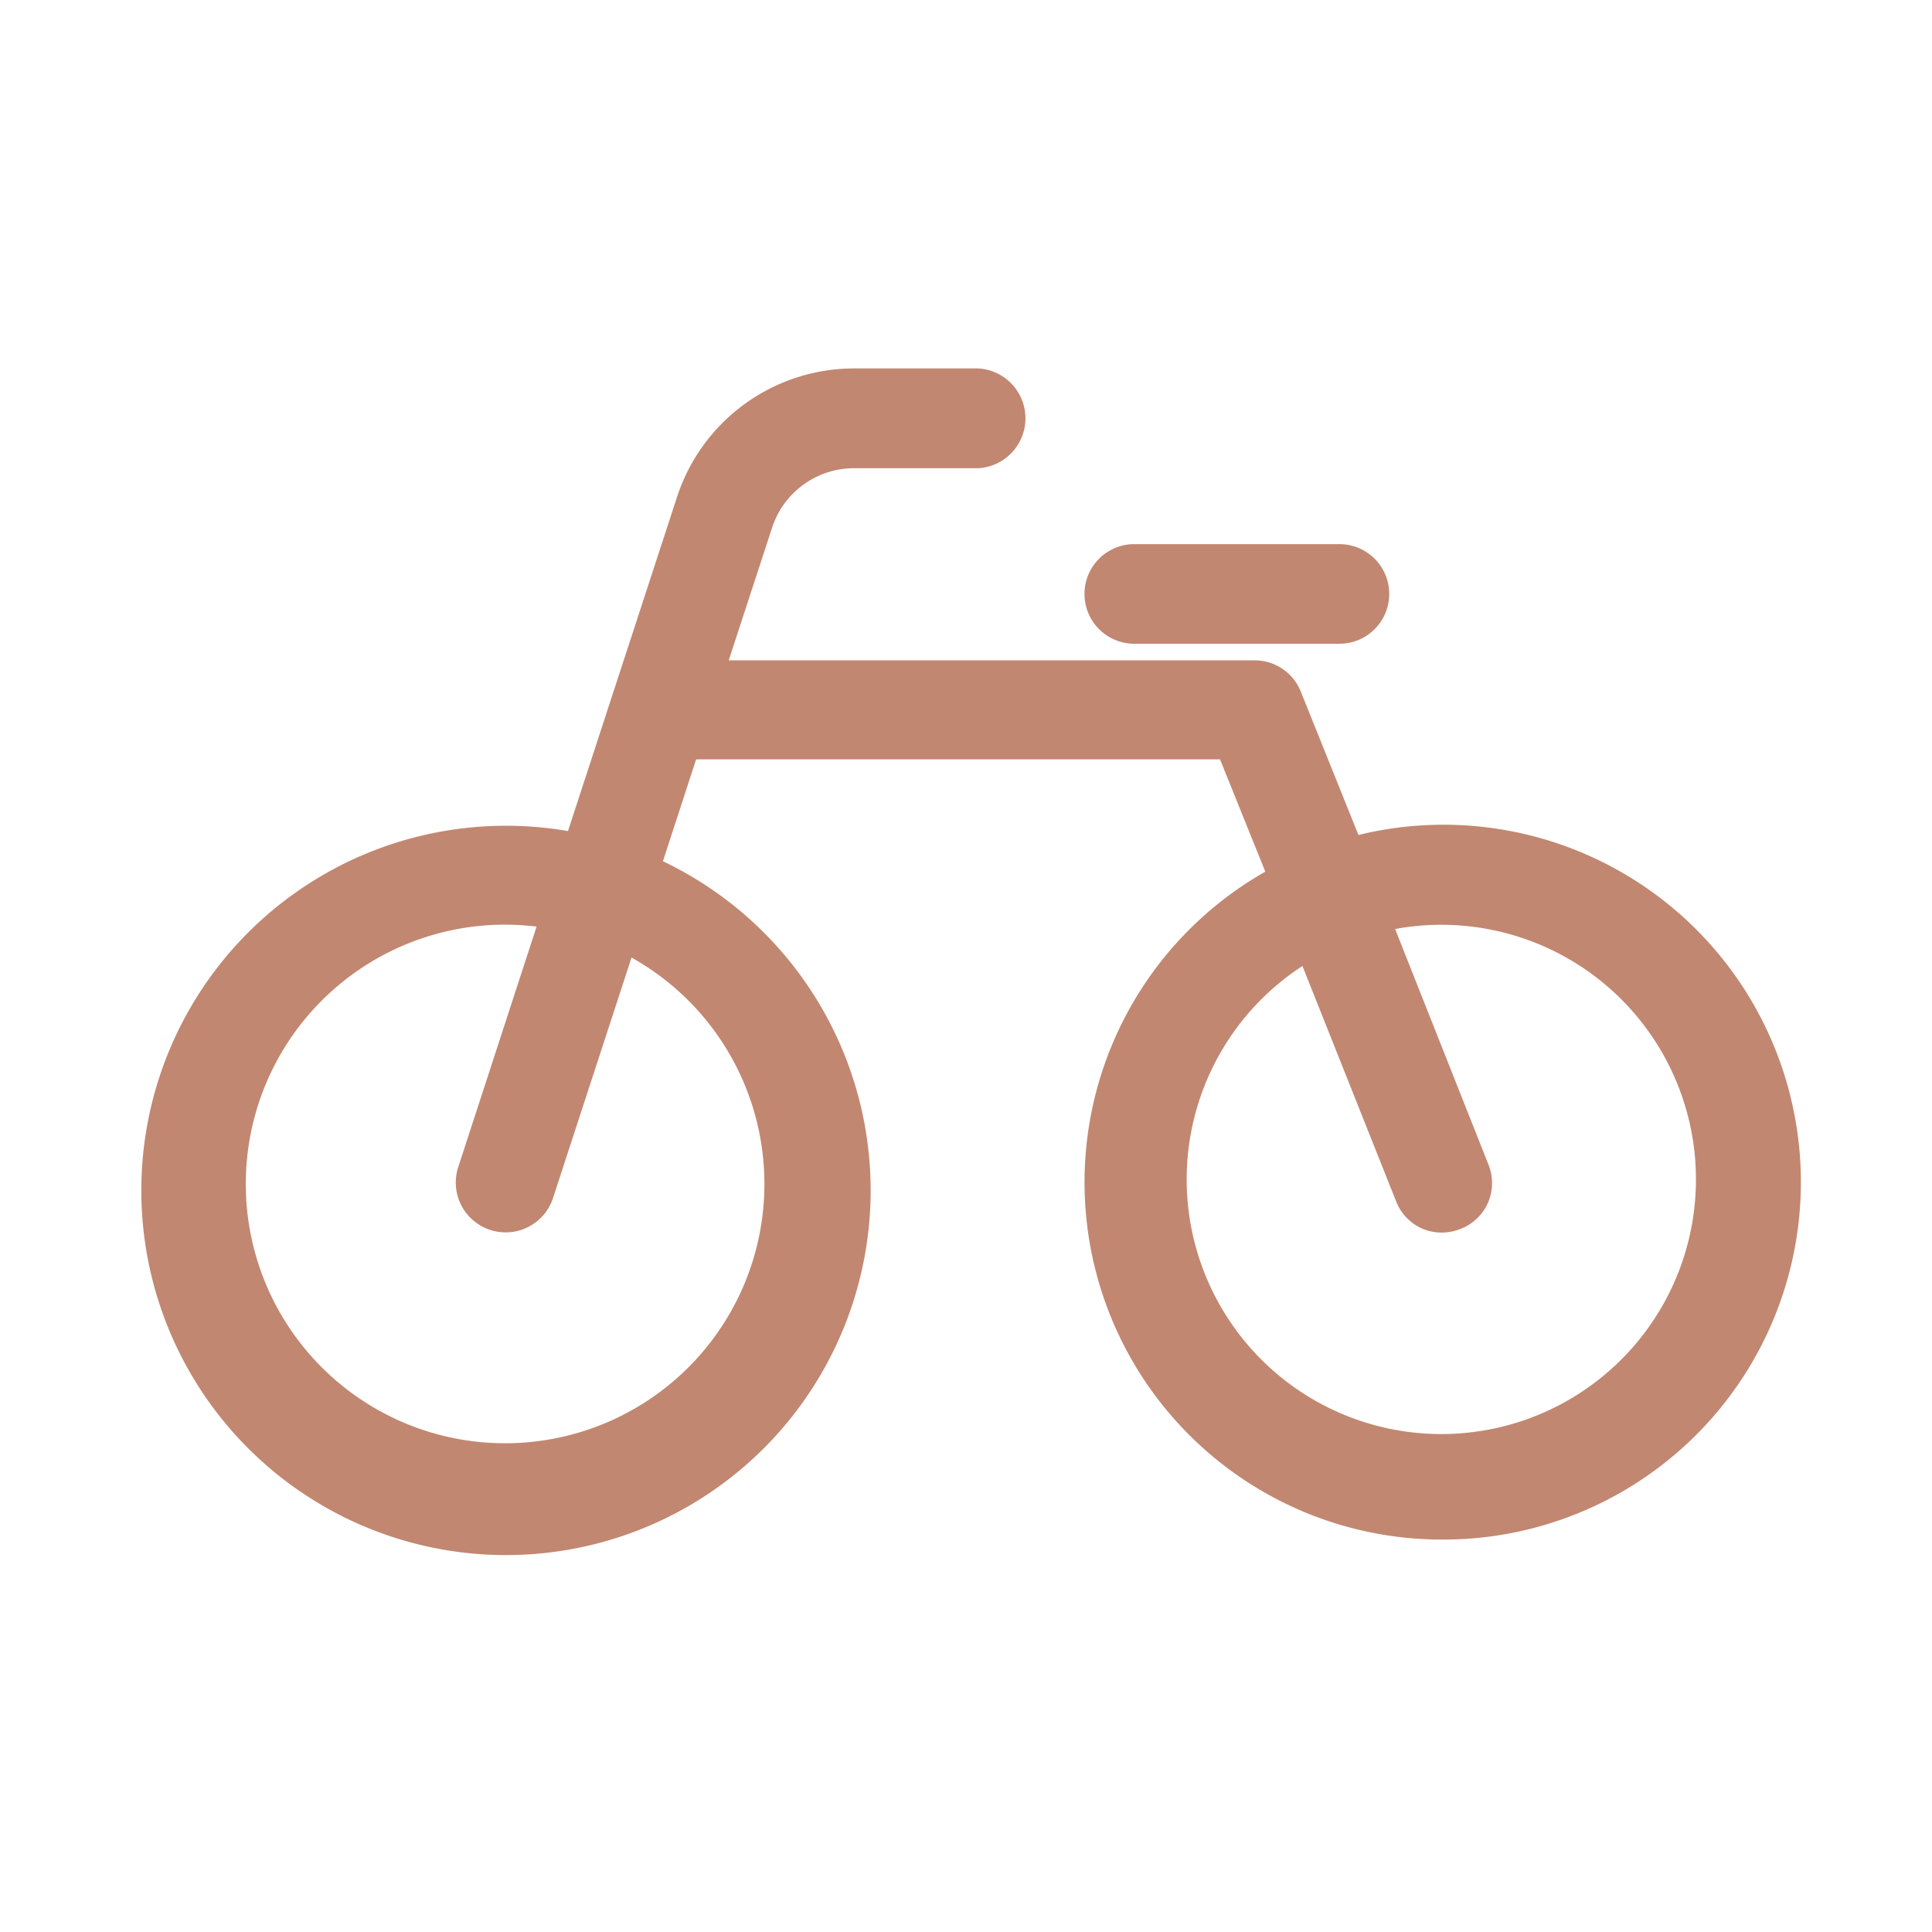 <svg id="レイヤー_1" data-name="レイヤー 1" xmlns="http://www.w3.org/2000/svg" viewBox="0 0 128 128">
  <defs>
    <style>
      .cls-1 {
        fill: #c28771;
      }
    </style>
  </defs>
  <g>
    <g>
      <path class="cls-1" d="M95.53,56.56a21.62,21.62,0,0,0-6.71,1.06l-4.4-11.11a1.39,1.39,0,0,0-1.3-.89H45.66l3.68-11.27a7.62,7.62,0,0,1,7.26-5.26h8.21a1.41,1.41,0,0,0,0-2.81H56.6a10.45,10.45,0,0,0-9.93,7.19L38.91,57.26a21.51,21.51,0,0,0-5.41-.7,21.8,21.8,0,1,0,8.08,1.56l3.16-9.69H82.17l4.06,10.23a21.75,21.75,0,1,0,9.3-2.1ZM46.92,64.92a19.28,19.28,0,1,1-8.89-5l-5.86,18a1.4,1.4,0,1,0,2.66.87l5.88-18A19.15,19.15,0,0,1,46.92,64.92Zm62,26.84A19,19,0,1,1,87.26,61.28l7,17.58a1.4,1.4,0,0,0,2.6-1l-7-17.6A19,19,0,0,1,109,91.76Z"/>
      <path class="cls-1" d="M95.53,102a23.67,23.67,0,0,1-11.7-44.25l-3-7.44H46.12l-2.2,6.75a24.16,24.16,0,1,1-6.29-2l7.23-22.15a12.34,12.34,0,0,1,11.74-8.5h8.21a3.31,3.31,0,0,1,0,6.61H56.6a5.71,5.71,0,0,0-5.45,3.95l-2.87,8.78H83.12a3.29,3.29,0,0,1,3.07,2.09L90,55.32A23.68,23.68,0,1,1,95.53,102ZM86.29,64a16.87,16.87,0,1,0,6.14-2.45L98.6,77.12a3.31,3.31,0,0,1,0,2.53,3.27,3.27,0,0,1-1.82,1.76,3.31,3.31,0,0,1-2.53,0,3.27,3.27,0,0,1-1.75-1.81ZM33.5,61.26a17.18,17.18,0,1,0,8.34,2.18l-5.2,15.93a3.3,3.3,0,0,1-6.28-2.05l5.19-15.93A17.91,17.91,0,0,0,33.5,61.26Z"/>
    </g>
    <g>
      <path class="cls-1" d="M75.15,40.75H88.74a1.4,1.4,0,1,0,0-2.8H75.15a1.4,1.4,0,1,0,0,2.8Z"/>
      <path class="cls-1" d="M88.74,42.65H75.15a3.3,3.3,0,1,1,0-6.6H88.74a3.3,3.3,0,0,1,0,6.6Z"/>
    </g>
  </g>
</svg>
